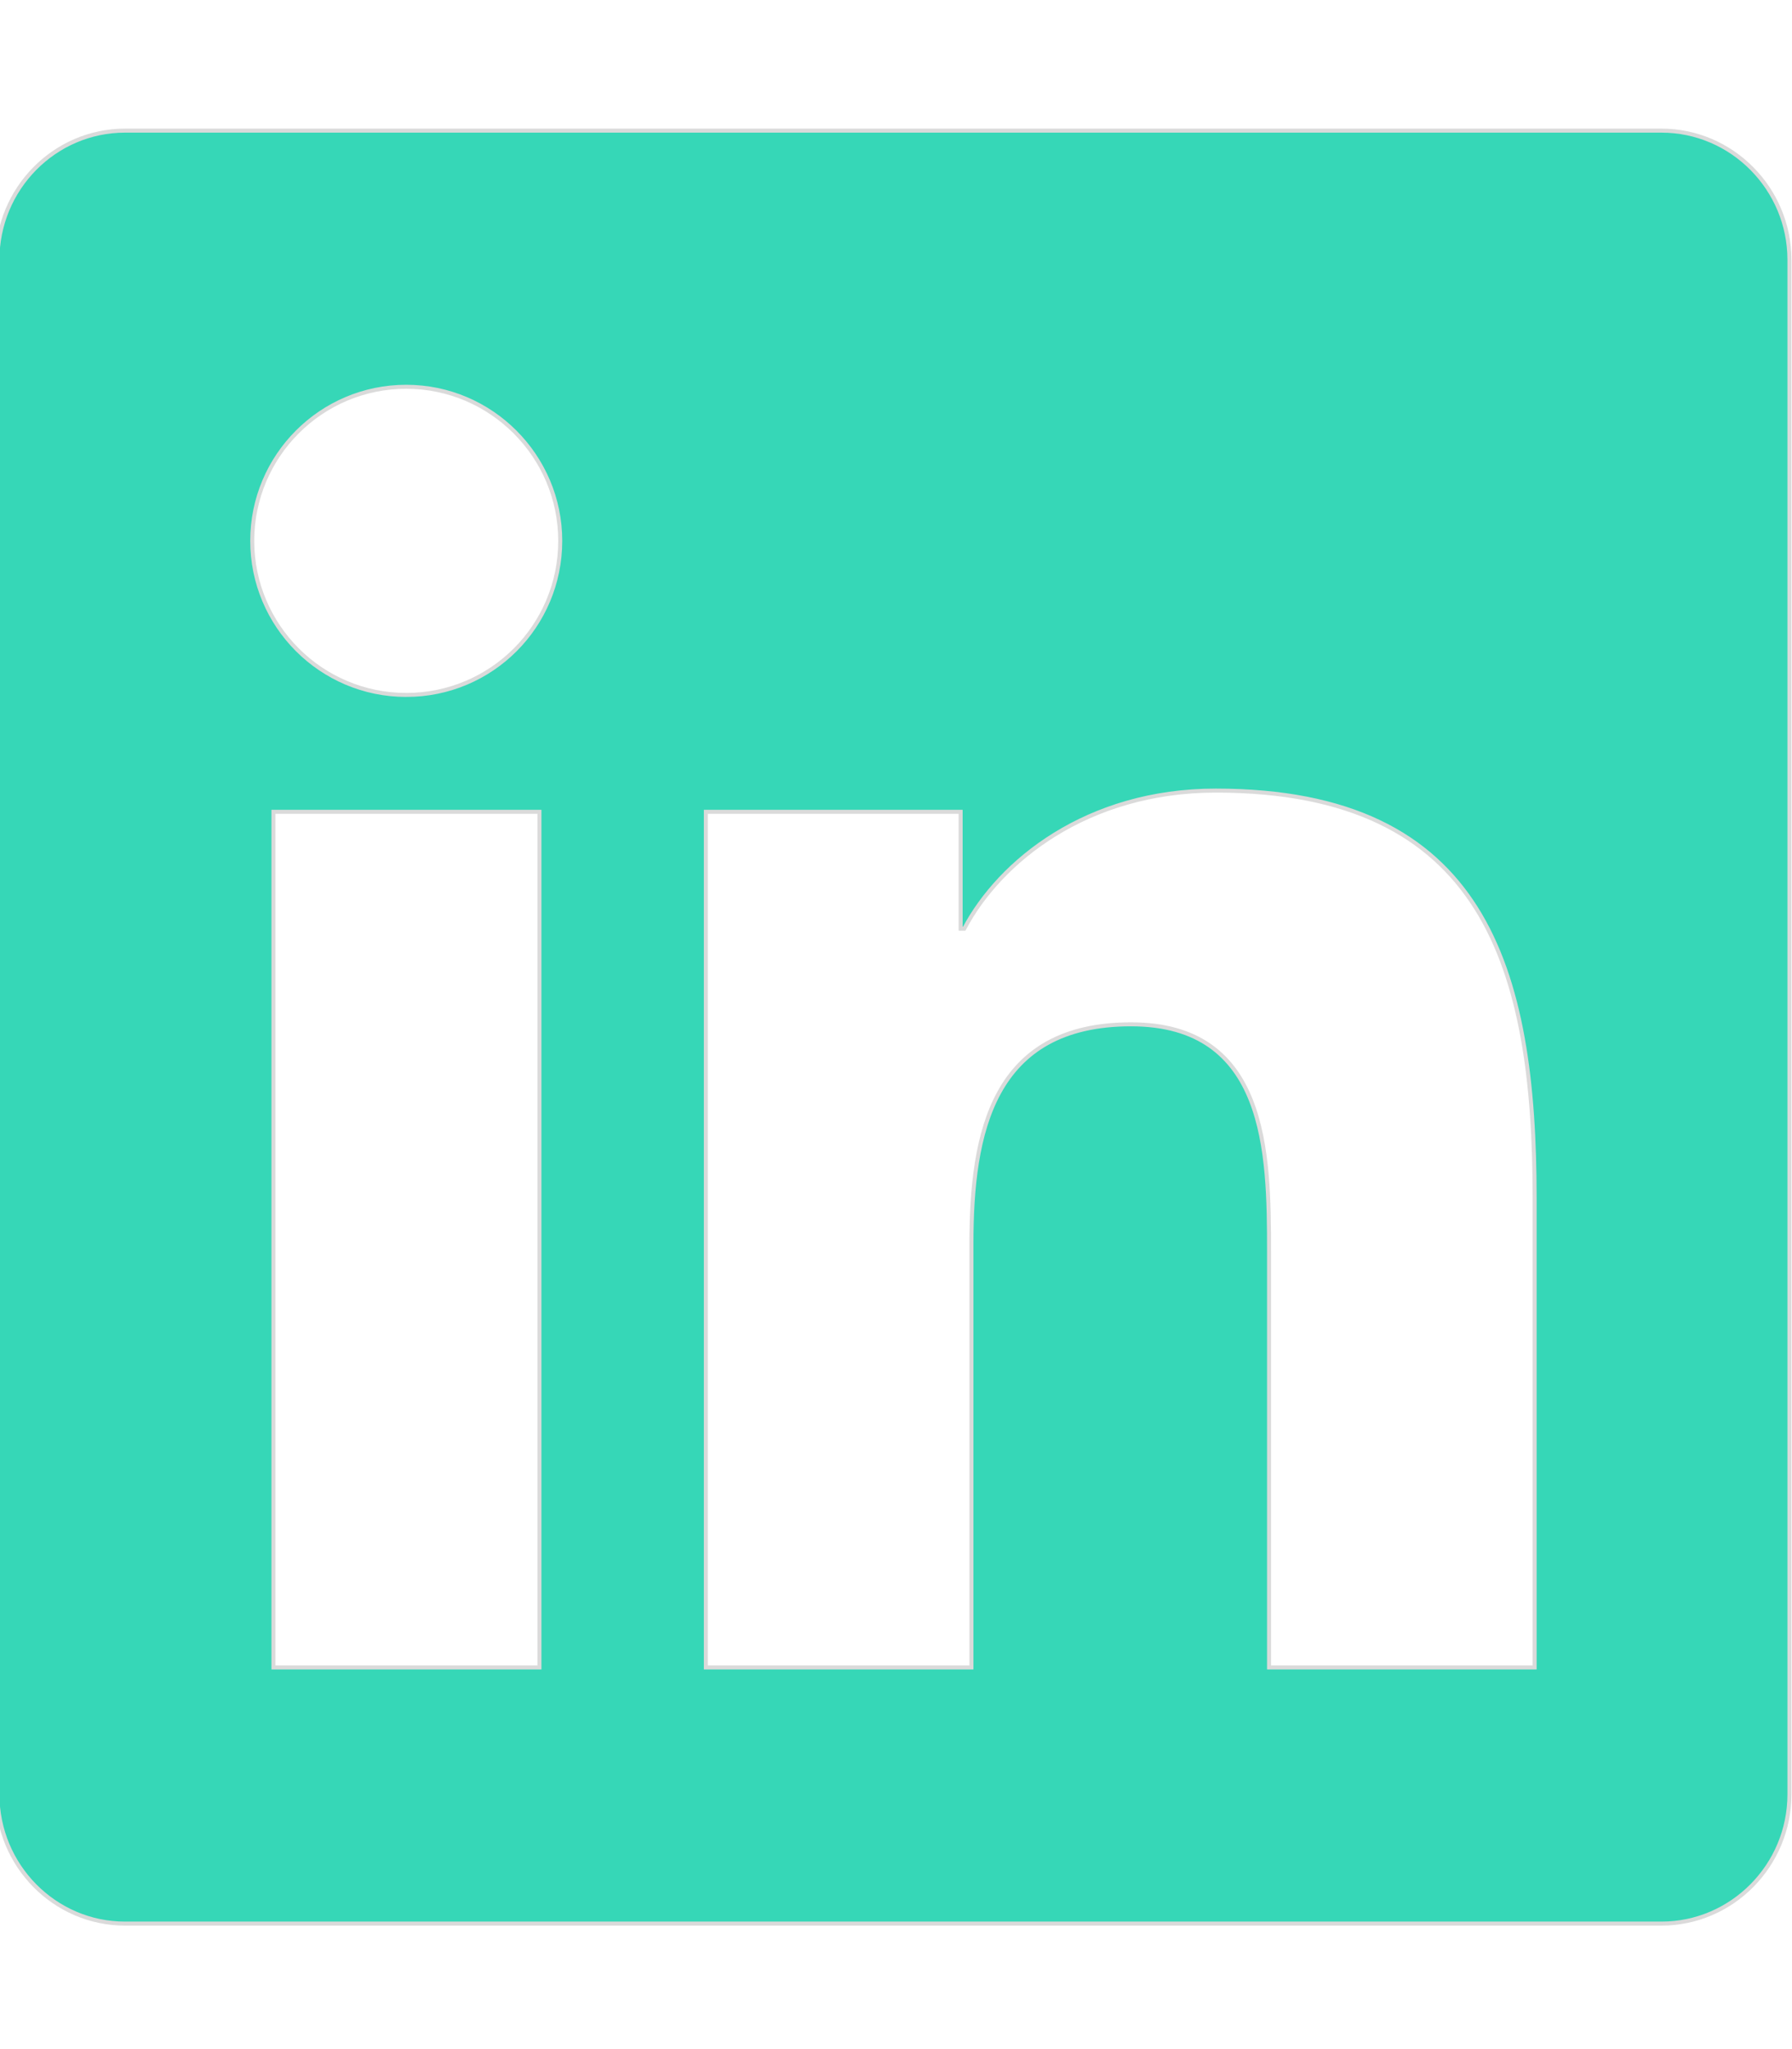 <svg xmlns="http://www.w3.org/2000/svg" width="448" height="512" style=""><rect id="backgroundrect" width="100%" height="100%" x="0" y="0" fill="none" stroke="none"/><!--! Font Awesome Pro 6.1.1 by @fontawesome - https://fontawesome.com License - https://fontawesome.com/license (Commercial License) Copyright 2022 Fonticons, Inc. --><g class="currentLayer" style=""><title>Layer 1</title><path d="M415.359,32.641 H31.259 C13.659,32.641 -0.641,47.141 -0.641,64.941 v383.4 C-0.641,466.141 13.659,480.641 31.259,480.641 H415.359 c17.6,0 32,-14.5 32,-32.3 V64.941 c0,-17.8 -14.4,-32.3 -32,-32.3 zM134.759,416.641 H68.359 V202.841 h66.5 V416.641 zm-33.2,-243 c-21.3,0 -38.5,-17.3 -38.5,-38.5 S80.259,96.641 101.559,96.641 c21.2,0 38.5,17.3 38.5,38.5 c0,21.3 -17.2,38.5 -38.5,38.5 zm282.1,243 h-66.4 V312.641 c0,-24.8 -0.5,-56.7 -34.5,-56.7 c-34.6,0 -39.9,27 -39.9,54.9 V416.641 h-66.4 V202.841 h63.7 v29.2 h0.9 c8.9,-16.8 30.6,-34.5 62.9,-34.5 c67.2,0 79.7,44.3 79.7,101.9 V416.641 z" id="svg_1" class="selected" fill="#36d7b7" fill-opacity="1" stroke="#dadada" stroke-opacity="1"/></g></svg>